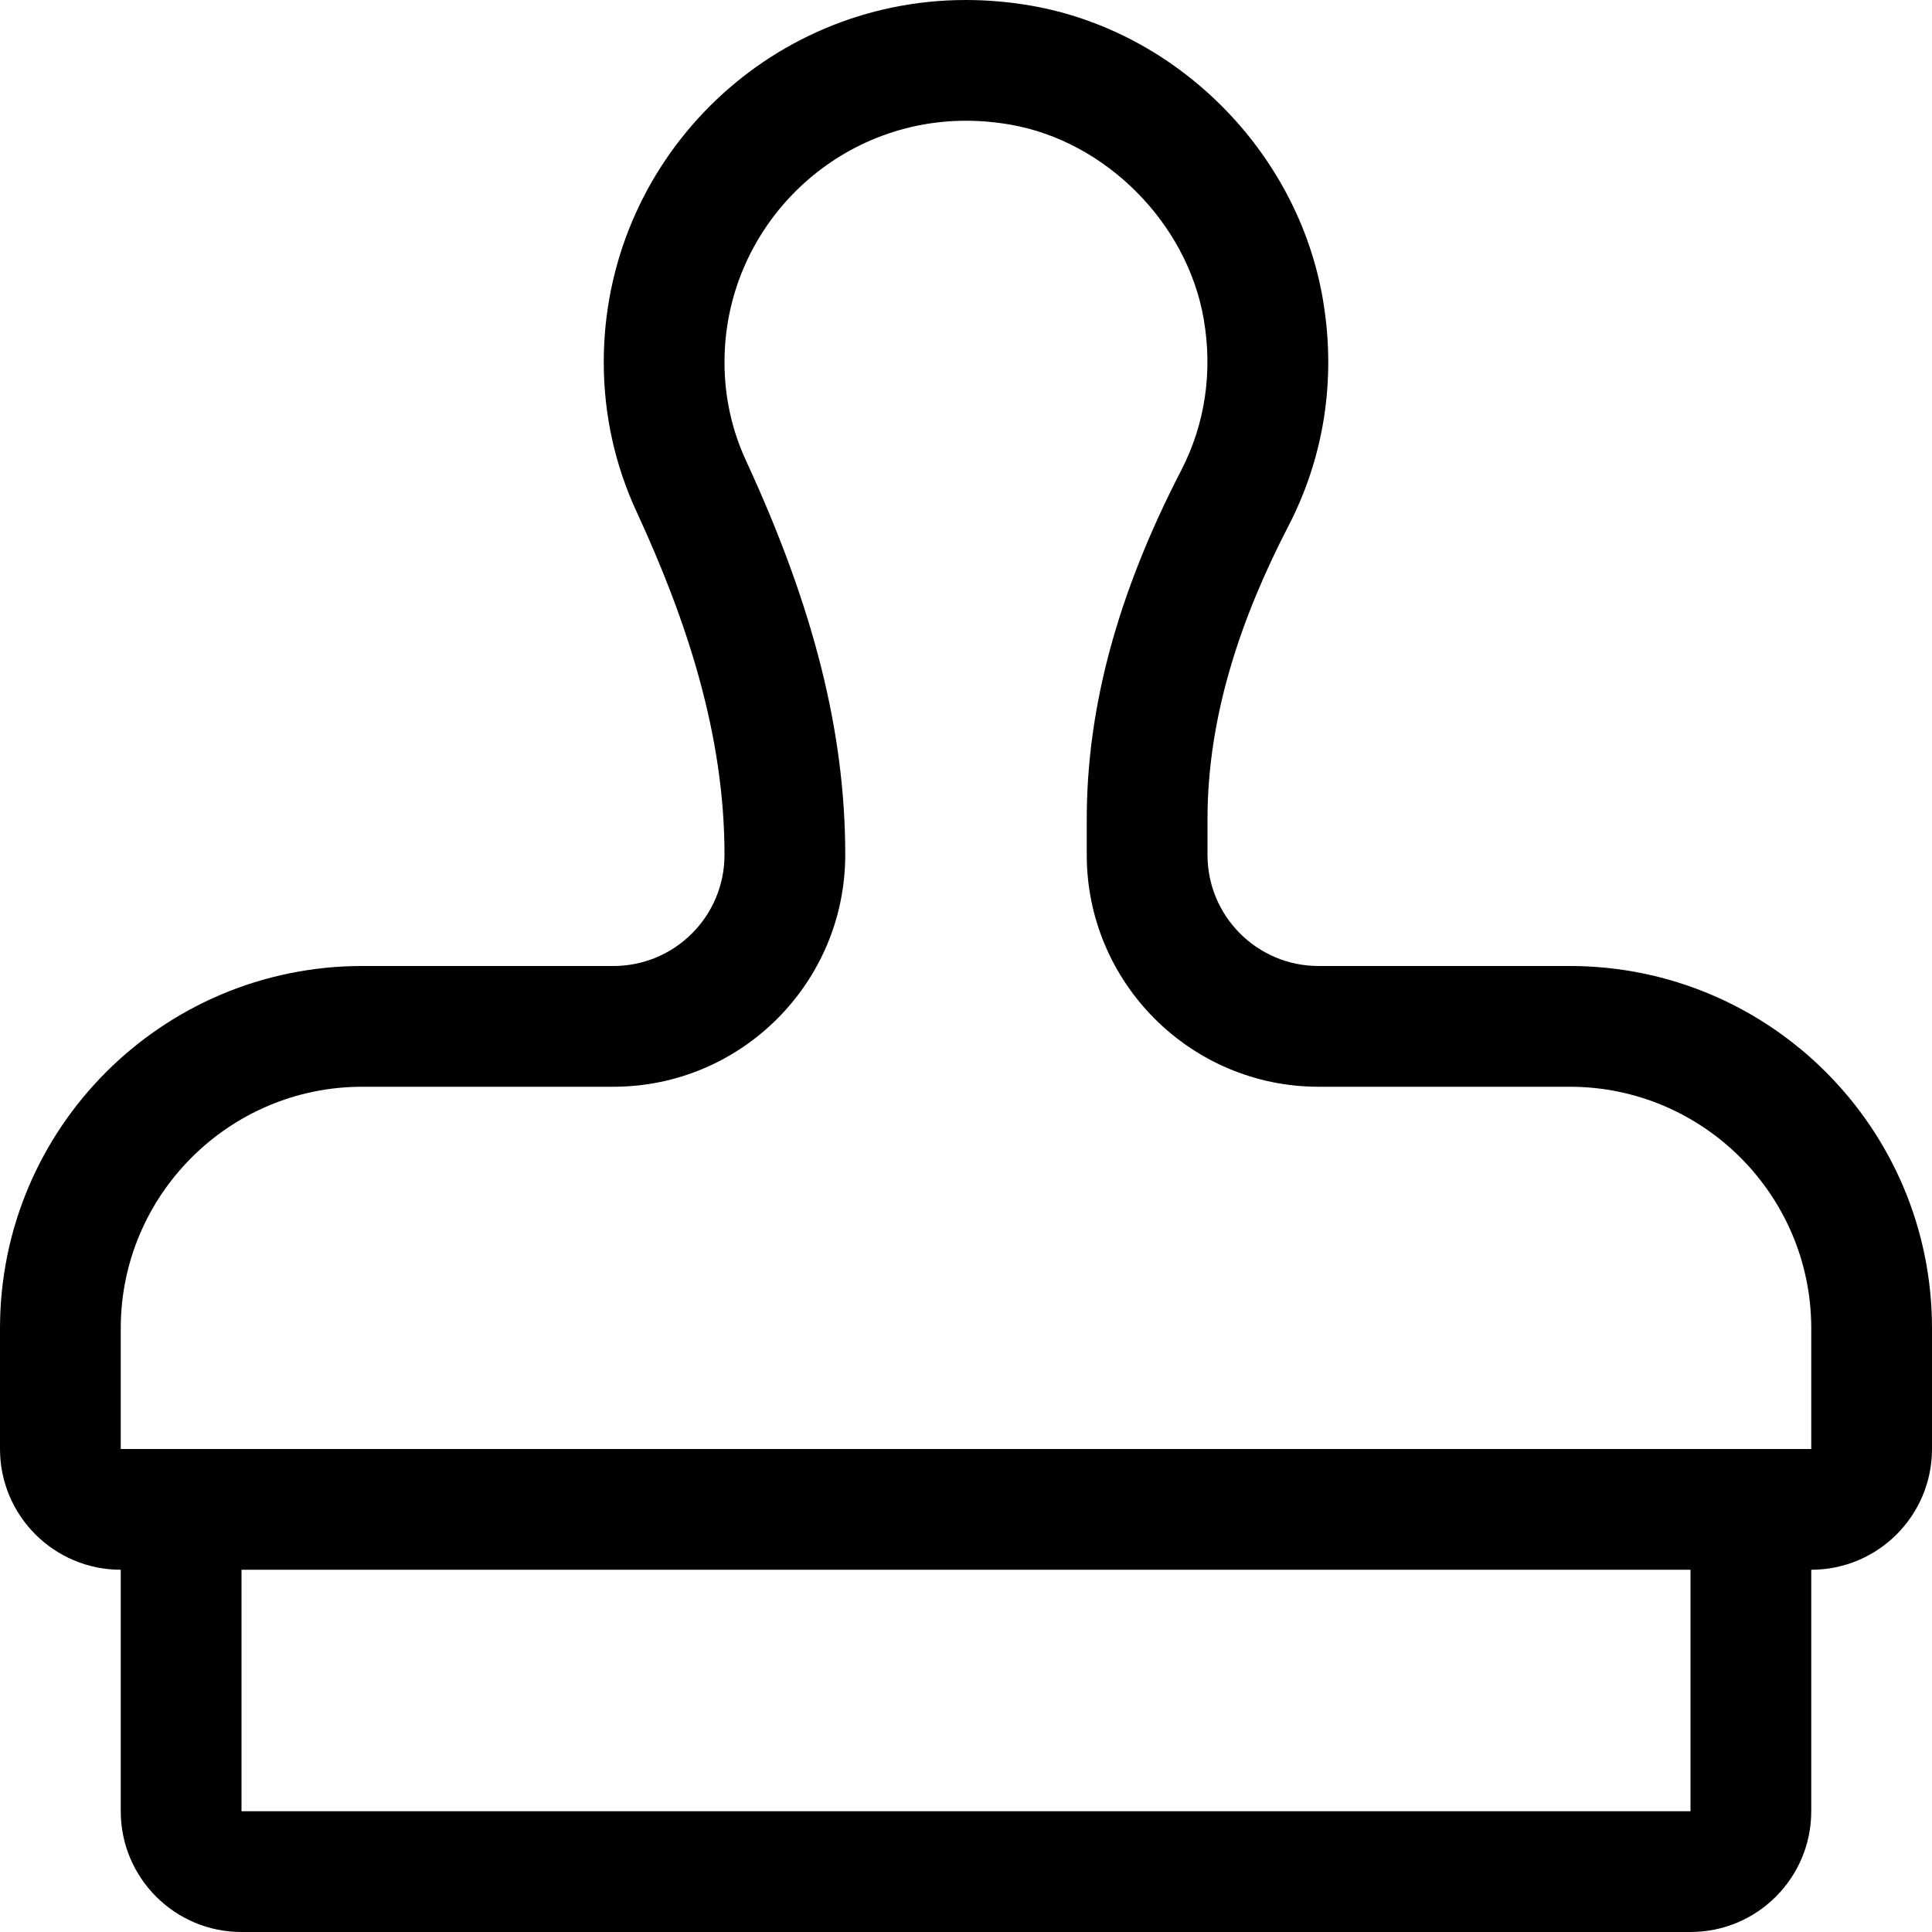 <svg xmlns="http://www.w3.org/2000/svg" viewBox="0 0 512 512"><path fill="#000000" d="M416 256h-66.56c-16.26 0-29.44-13.18-29.44-29.44v-9.46c0-27.37 8.88-53.42 21.46-77.73 9.11-17.61 12.9-38.38 9.05-60.42-6.77-38.78-38.47-70.7-77.26-77.45C267.41.49 261.65 0 256 0c-53.02 0-96 42.98-96 96 0 14.16 3.12 27.54 8.68 39.57C182.02 164.43 192 194.71 192 226.5v.06c0 16.26-13.18 29.44-29.44 29.44H96c-53.02 0-96 42.98-96 96v32c0 17.67 14.33 32 32 32v64c0 17.67 14.33 32 32 32h384c17.67 0 32-14.33 32-32v-64c17.67 0 32-14.33 32-32v-32c0-53.02-42.98-96-96-96zm32 224H64v-64h384v64zm32-96H32v-32c0-35.29 28.71-64 64-64h66.56c33.88 0 61.44-27.56 61.44-61.5 0-32.42-8.35-65.58-26.27-104.35-3.8-8.23-5.73-17.03-5.73-26.15 0-35.29 28.71-64 64-64 3.88 0 7.83.35 11.76 1.03 25.24 4.39 46.79 26.02 51.22 51.42 2.45 14.04.39 27.95-5.95 40.21C296.19 157.23 288 187.47 288 217.1v9.46c0 33.88 27.56 61.44 61.44 61.44H416c35.29 0 64 28.71 64 64v32z"/></svg>
<!--
Font Awesome Pro 5.2.0 by @fontawesome - https://fontawesome.com
License - https://fontawesome.com/license (Commercial License)
-->